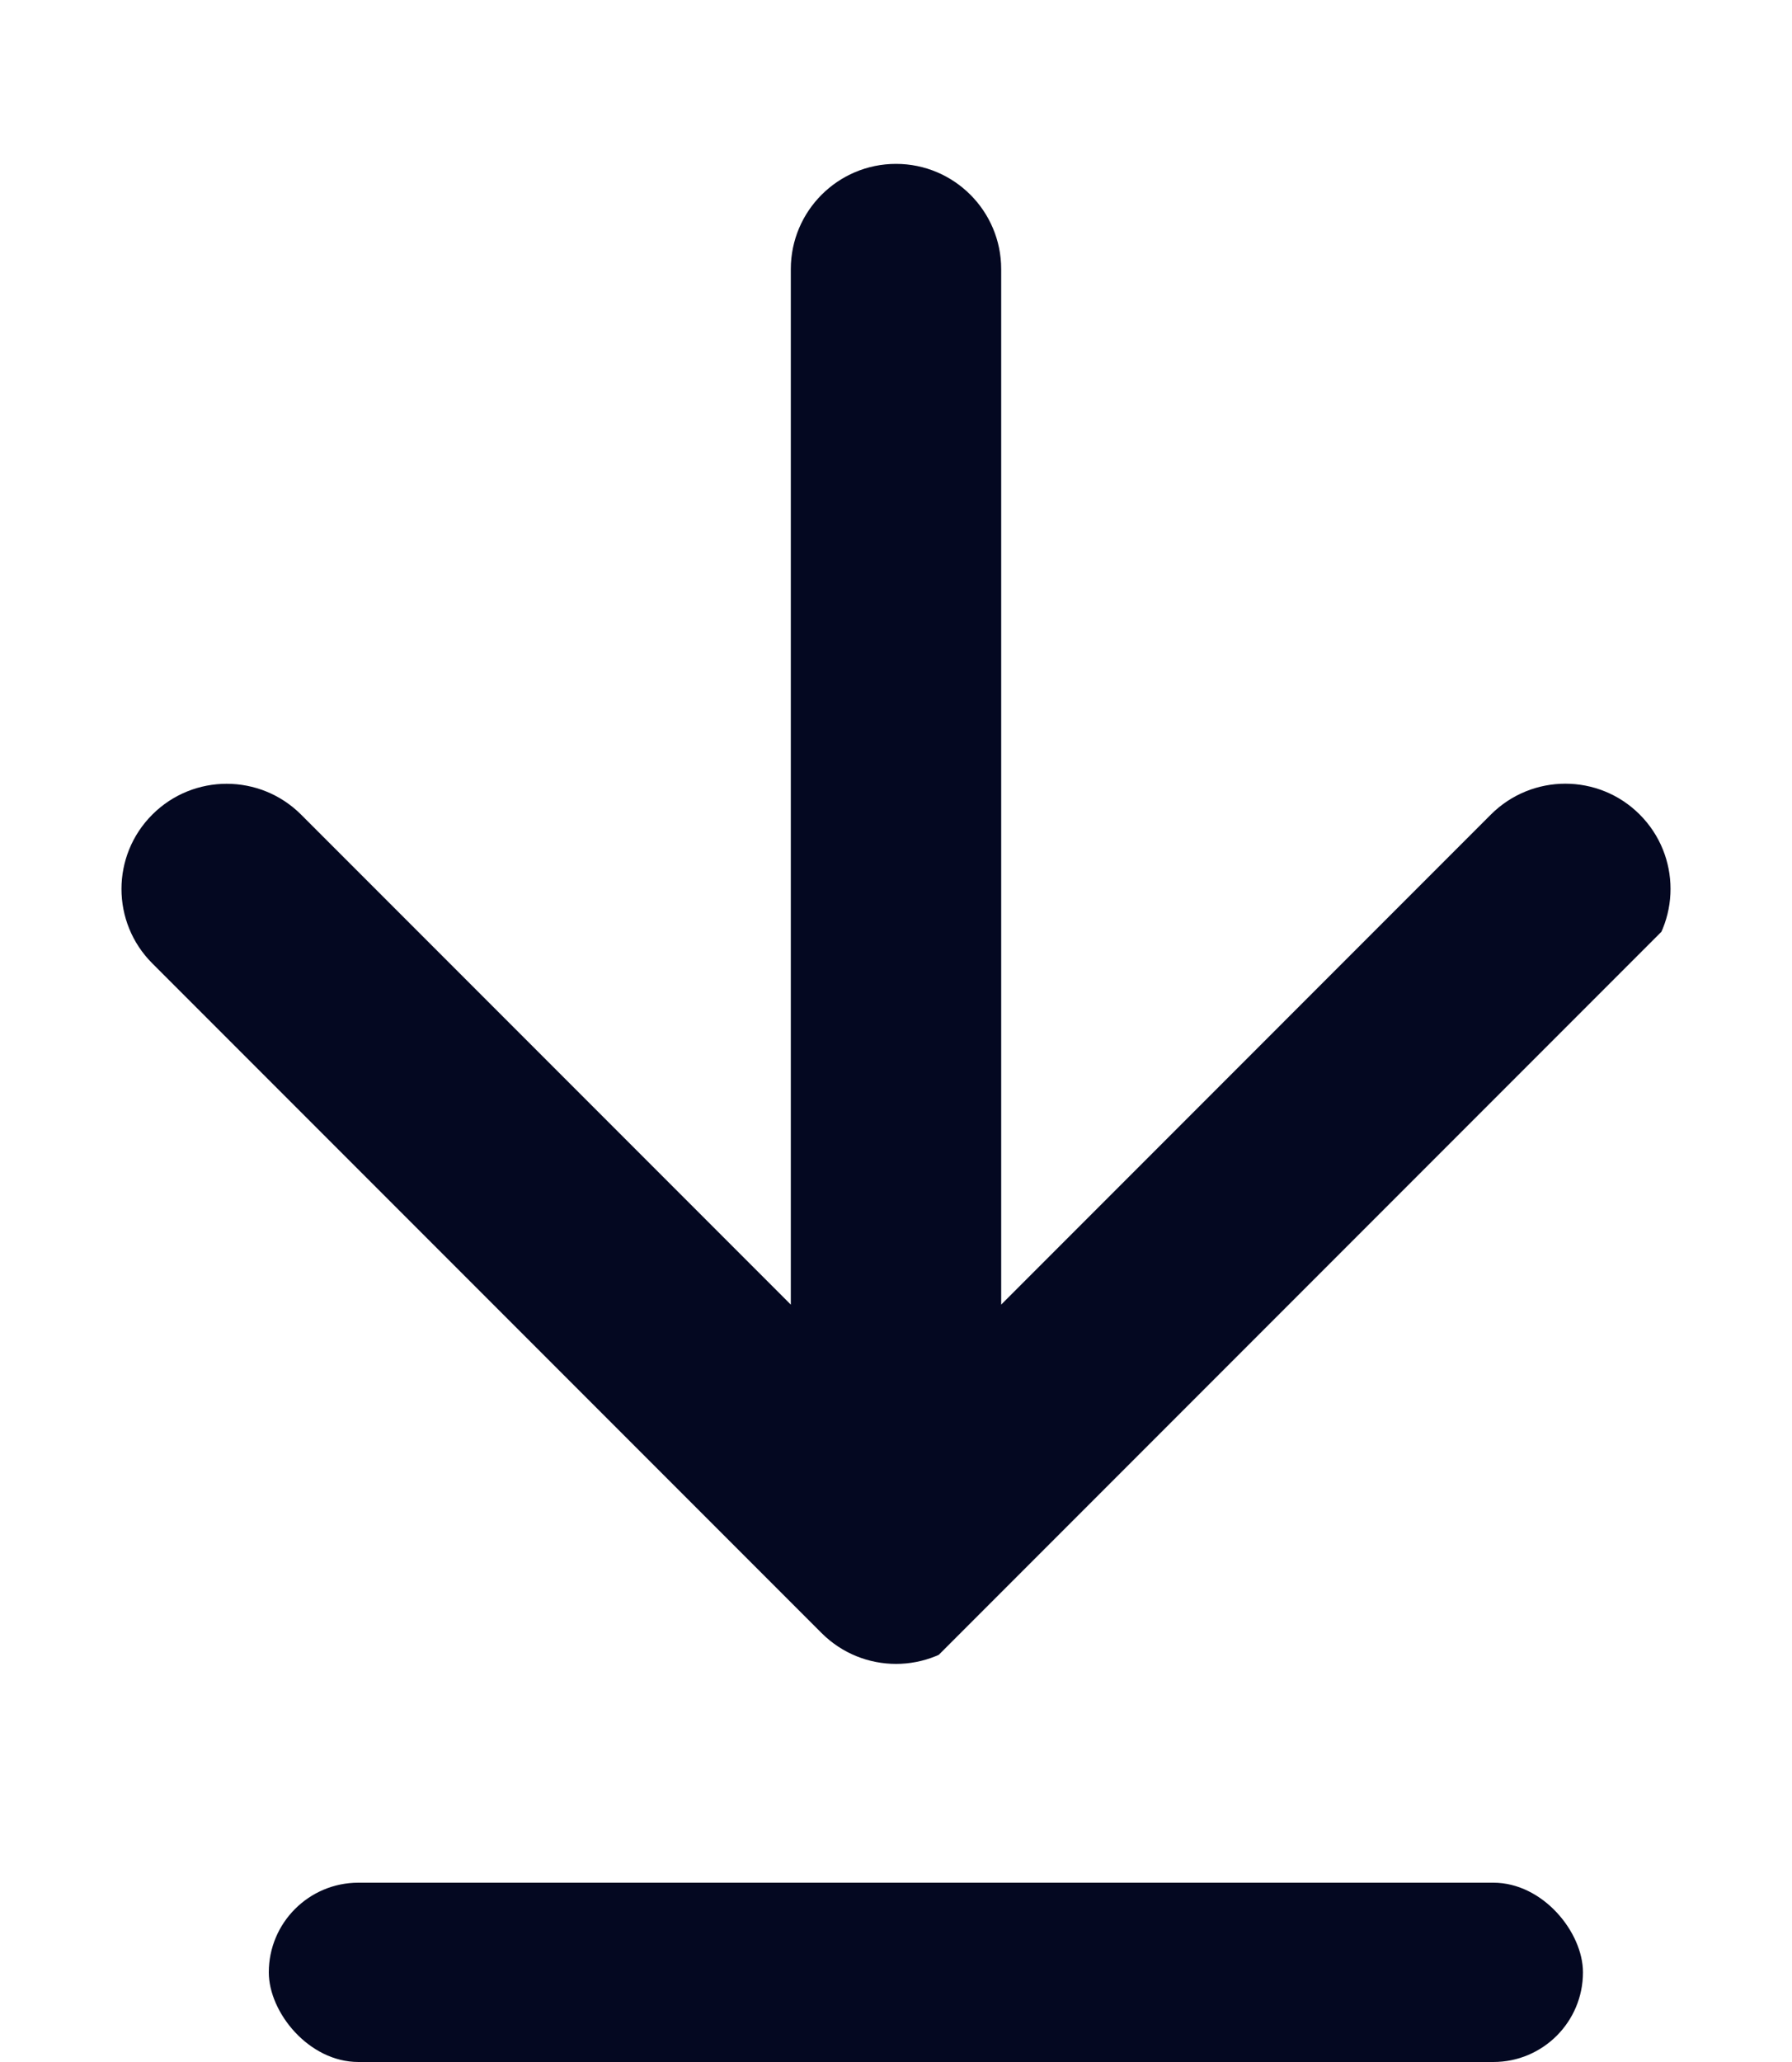 <svg width="20" height="23" viewBox="0 0 20 23" fill="none" xmlns="http://www.w3.org/2000/svg">
<g clip-path="url(#clip0_2202_2174)">
<path d="M11.174 3.002C11.174 2.354 10.648 1.828 10 1.828C9.352 1.828 8.826 2.354 8.826 3.002L11.174 3.002ZM9.17 18.216C9.629 18.674 10.372 18.674 10.83 18.216L18.3 10.745C18.759 10.287 18.759 9.544 18.3 9.085C17.842 8.627 17.099 8.627 16.64 9.085L10 15.726L3.36 9.086C2.901 8.628 2.158 8.628 1.7 9.086C1.241 9.544 1.241 10.288 1.7 10.746L9.17 18.216ZM8.826 3.002C8.826 4.259 8.826 7.226 8.826 10.194C8.826 13.162 8.826 16.129 8.826 17.386L11.174 17.386C11.174 16.129 11.174 13.162 11.174 10.194C11.174 7.226 11.174 4.259 11.174 3.002L8.826 3.002Z" fill="#040821"/>
</g>
<rect x="3" y="21" width="14.667" height="2" rx="1" fill="#040821"/>
<defs>
<clipPath id="clip0_2202_2174">
<rect width="12.884" height="13.079" fill="white" transform="translate(10 0.715) rotate(45)"/>
</clipPath>
</defs>
</svg>
